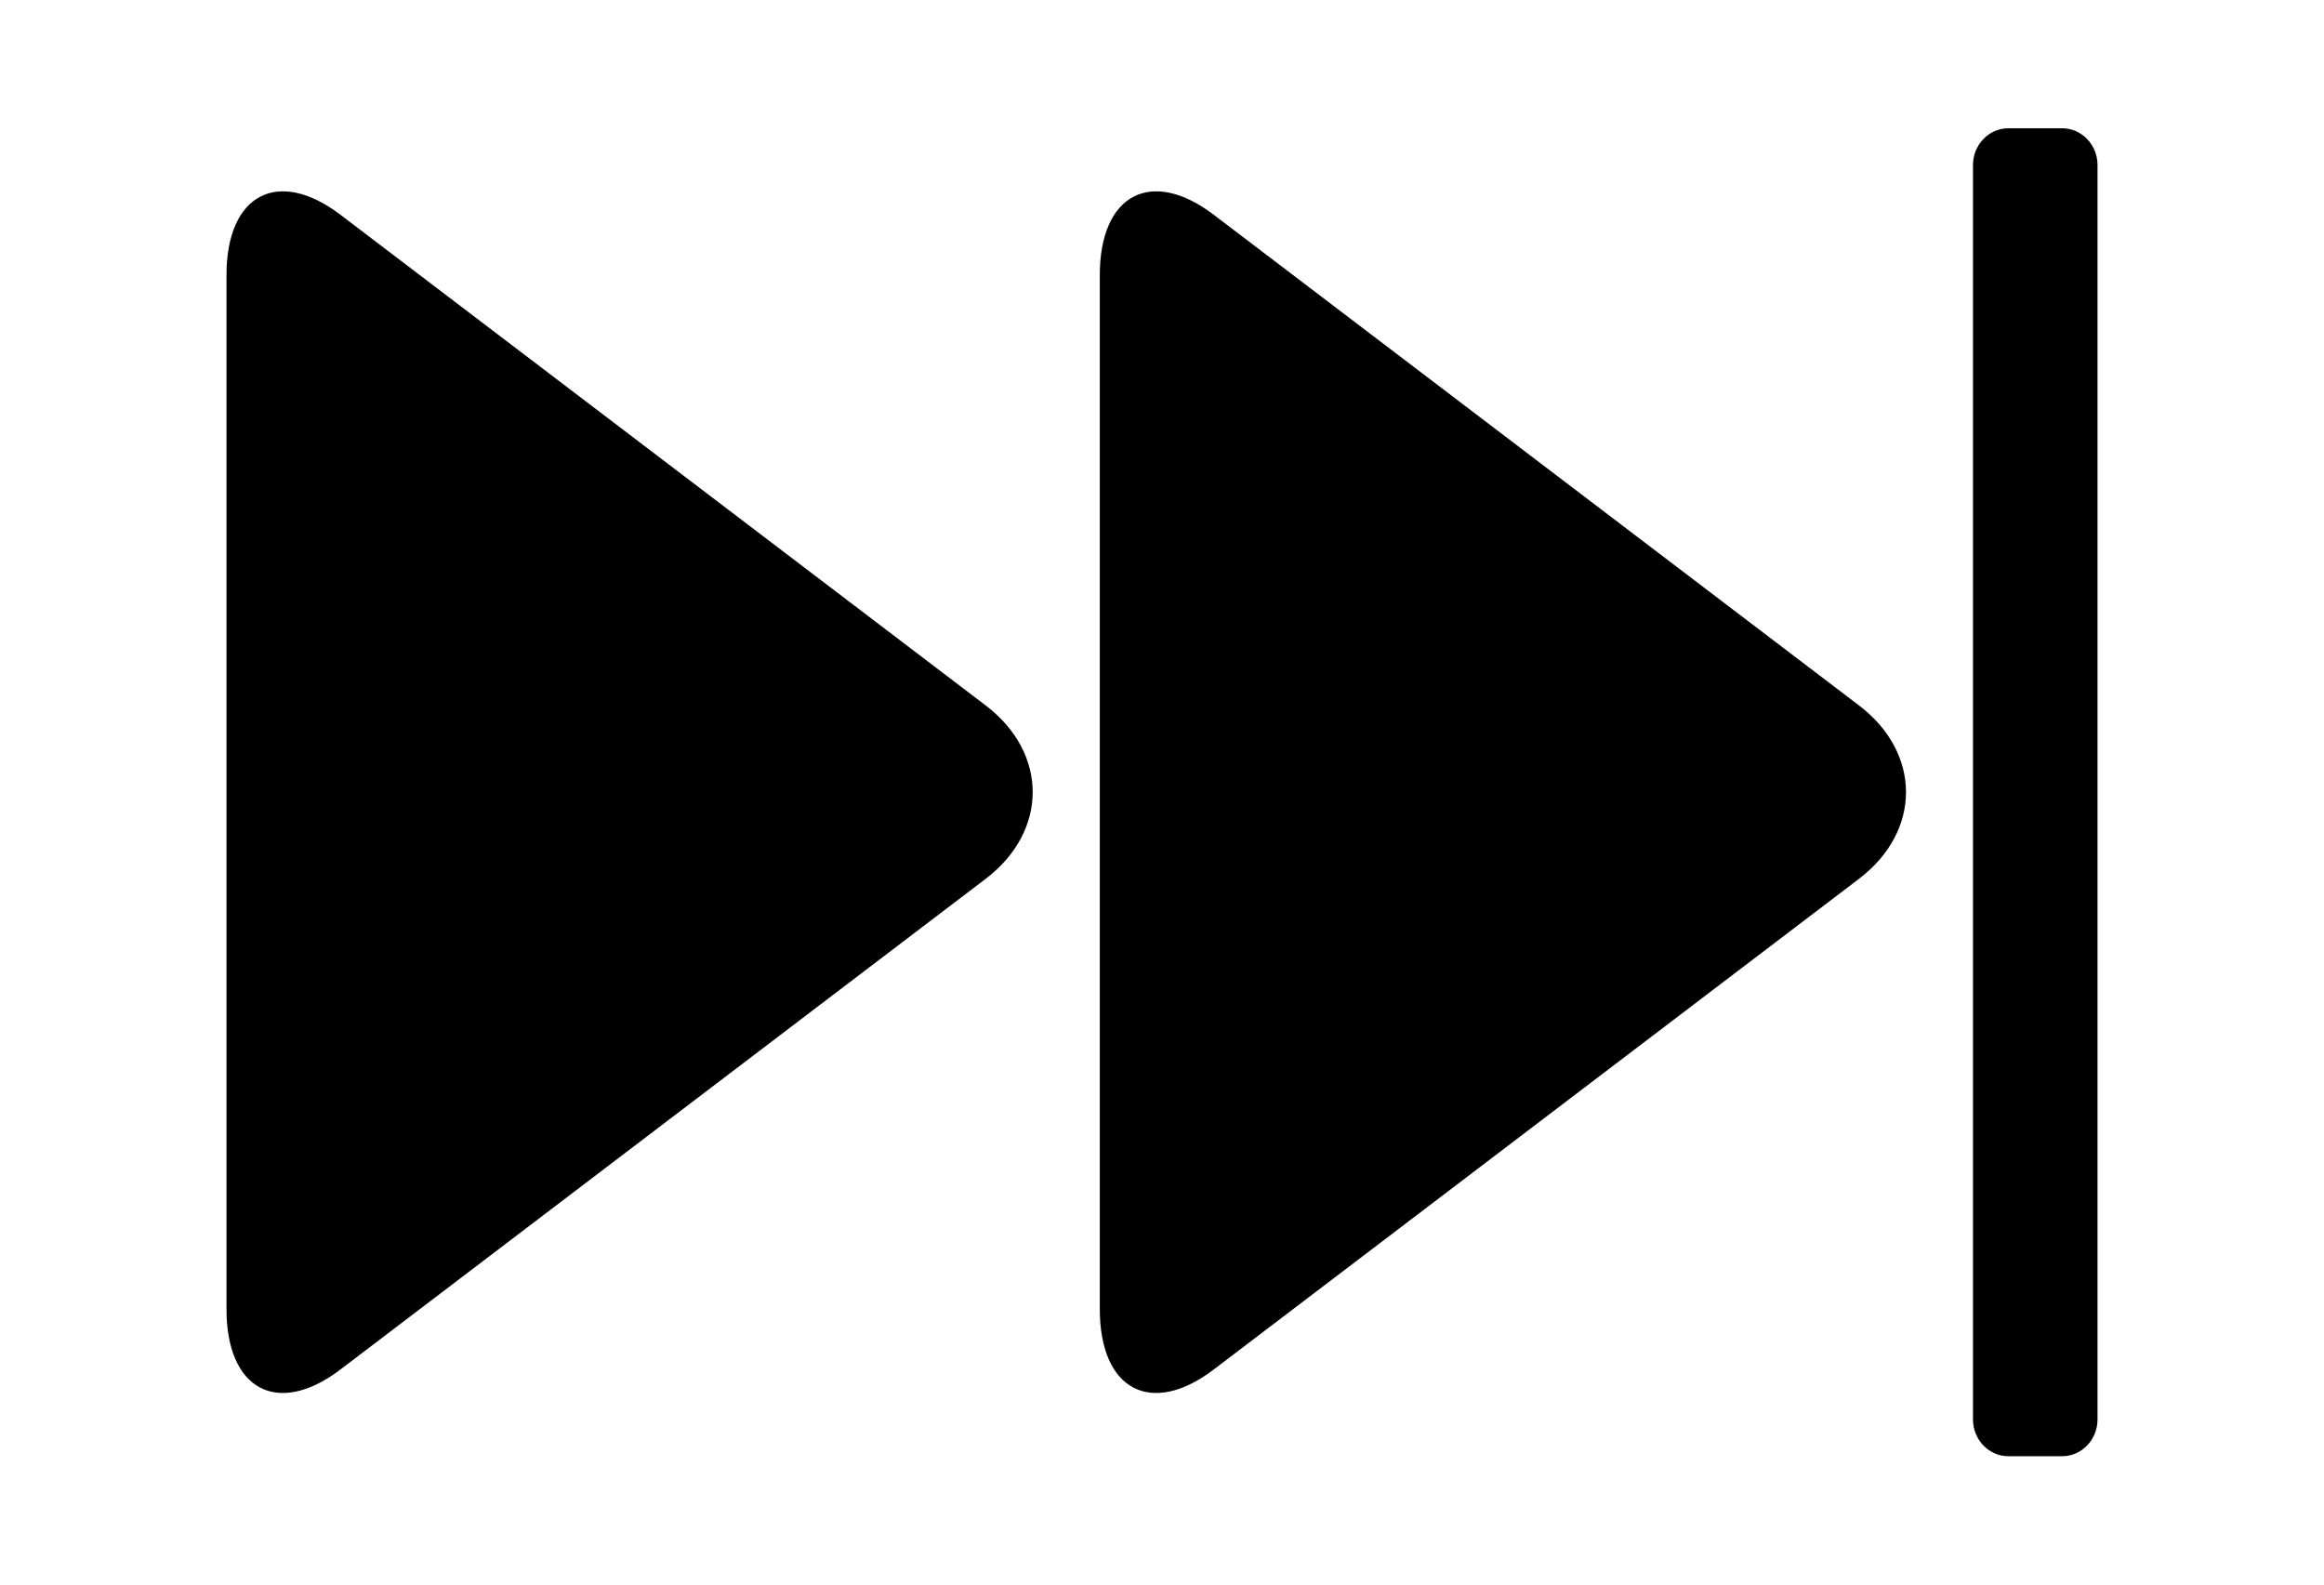 <?xml version="1.0" encoding="UTF-8" standalone="no"?>
<!-- Created with Inkscape (http://www.inkscape.org/) -->

<svg
   xmlns:dc="http://purl.org/dc/elements/1.1/"
   xmlns:cc="http://creativecommons.org/ns#"
   xmlns:rdf="http://www.w3.org/1999/02/22-rdf-syntax-ns#"
   xmlns:svg="http://www.w3.org/2000/svg"
   xmlns="http://www.w3.org/2000/svg"
   xmlns:sodipodi="http://sodipodi.sourceforge.net/DTD/sodipodi-0.dtd"
   xmlns:inkscape="http://www.inkscape.org/namespaces/inkscape"
   width="19.876mm"
   height="13.552mm"
   viewBox="0 0 19.876 13.552"
   version="1.1"
   id="svg4235"
   inkscape:version="0.92.4 (f8dce91, 2019-08-02)"
   sodipodi:docname="nextbtn.svg">
  <defs
     id="defs4229" />
  <sodipodi:namedview
     id="base"
     pagecolor="#ffffff"
     bordercolor="#666666"
     borderopacity="1.0"
     inkscape:pageopacity="0.0"
     inkscape:pageshadow="2"
     inkscape:zoom="17.005404"
     inkscape:cx="29.152401"
     inkscape:cy="23.051978"
     inkscape:document-units="mm"
     inkscape:current-layer="layer1"
     showgrid="false"
     inkscape:window-width="1920"
     inkscape:window-height="1052"
     inkscape:window-x="0"
     inkscape:window-y="0"
     inkscape:window-maximized="1" />
  <g
     inkscape:label="Layer 1"
     inkscape:groupmode="layer"
     id="layer1"
     transform="translate(-151.08,-86.873)">
    <g
       id="g13"
       transform="translate(-0.194,-0.086)">
      <path
         id="path3872"
         d="m 160.68,89.312 c 0,-0.691 0.439,-0.923 0.975,-0.516 l 5.518,4.196 c 0.536,0.408 0.536,1.075 0,1.483 l -5.518,4.196 c -0.536,0.408 -0.975,0.176 -0.975,-0.516 z"
         style="clip-rule:evenodd;fill-rule:evenodd;stroke-width:0.217"
         inkscape:connector-curvature="0" />
      <path
         id="path3874"
         d="m 153.211,89.312 c 0,-0.691 0.439,-0.923 0.975,-0.516 l 5.518,4.196 c 0.536,0.408 0.536,1.075 0,1.483 l -5.518,4.196 c -0.536,0.408 -0.975,0.176 -0.975,-0.516 z"
         style="clip-rule:evenodd;fill-rule:evenodd;stroke-width:0.217"
         inkscape:connector-curvature="0" />
      <path
         id="path3878"
         d="m 168.148,88.37 c 0,-0.173 0.136,-0.314 0.302,-0.314 h 0.461 c 0.166,0 0.302,0.141 0.302,0.314 v 10.729 c 0,0.173 -0.136,0.314 -0.302,0.314 h -0.461 c -0.166,0 -0.302,-0.141 -0.302,-0.314 z"
         style="clip-rule:evenodd;fill-rule:evenodd;stroke-width:0.217"
         inkscape:connector-curvature="0" />
    </g>
  </g>
</svg>

